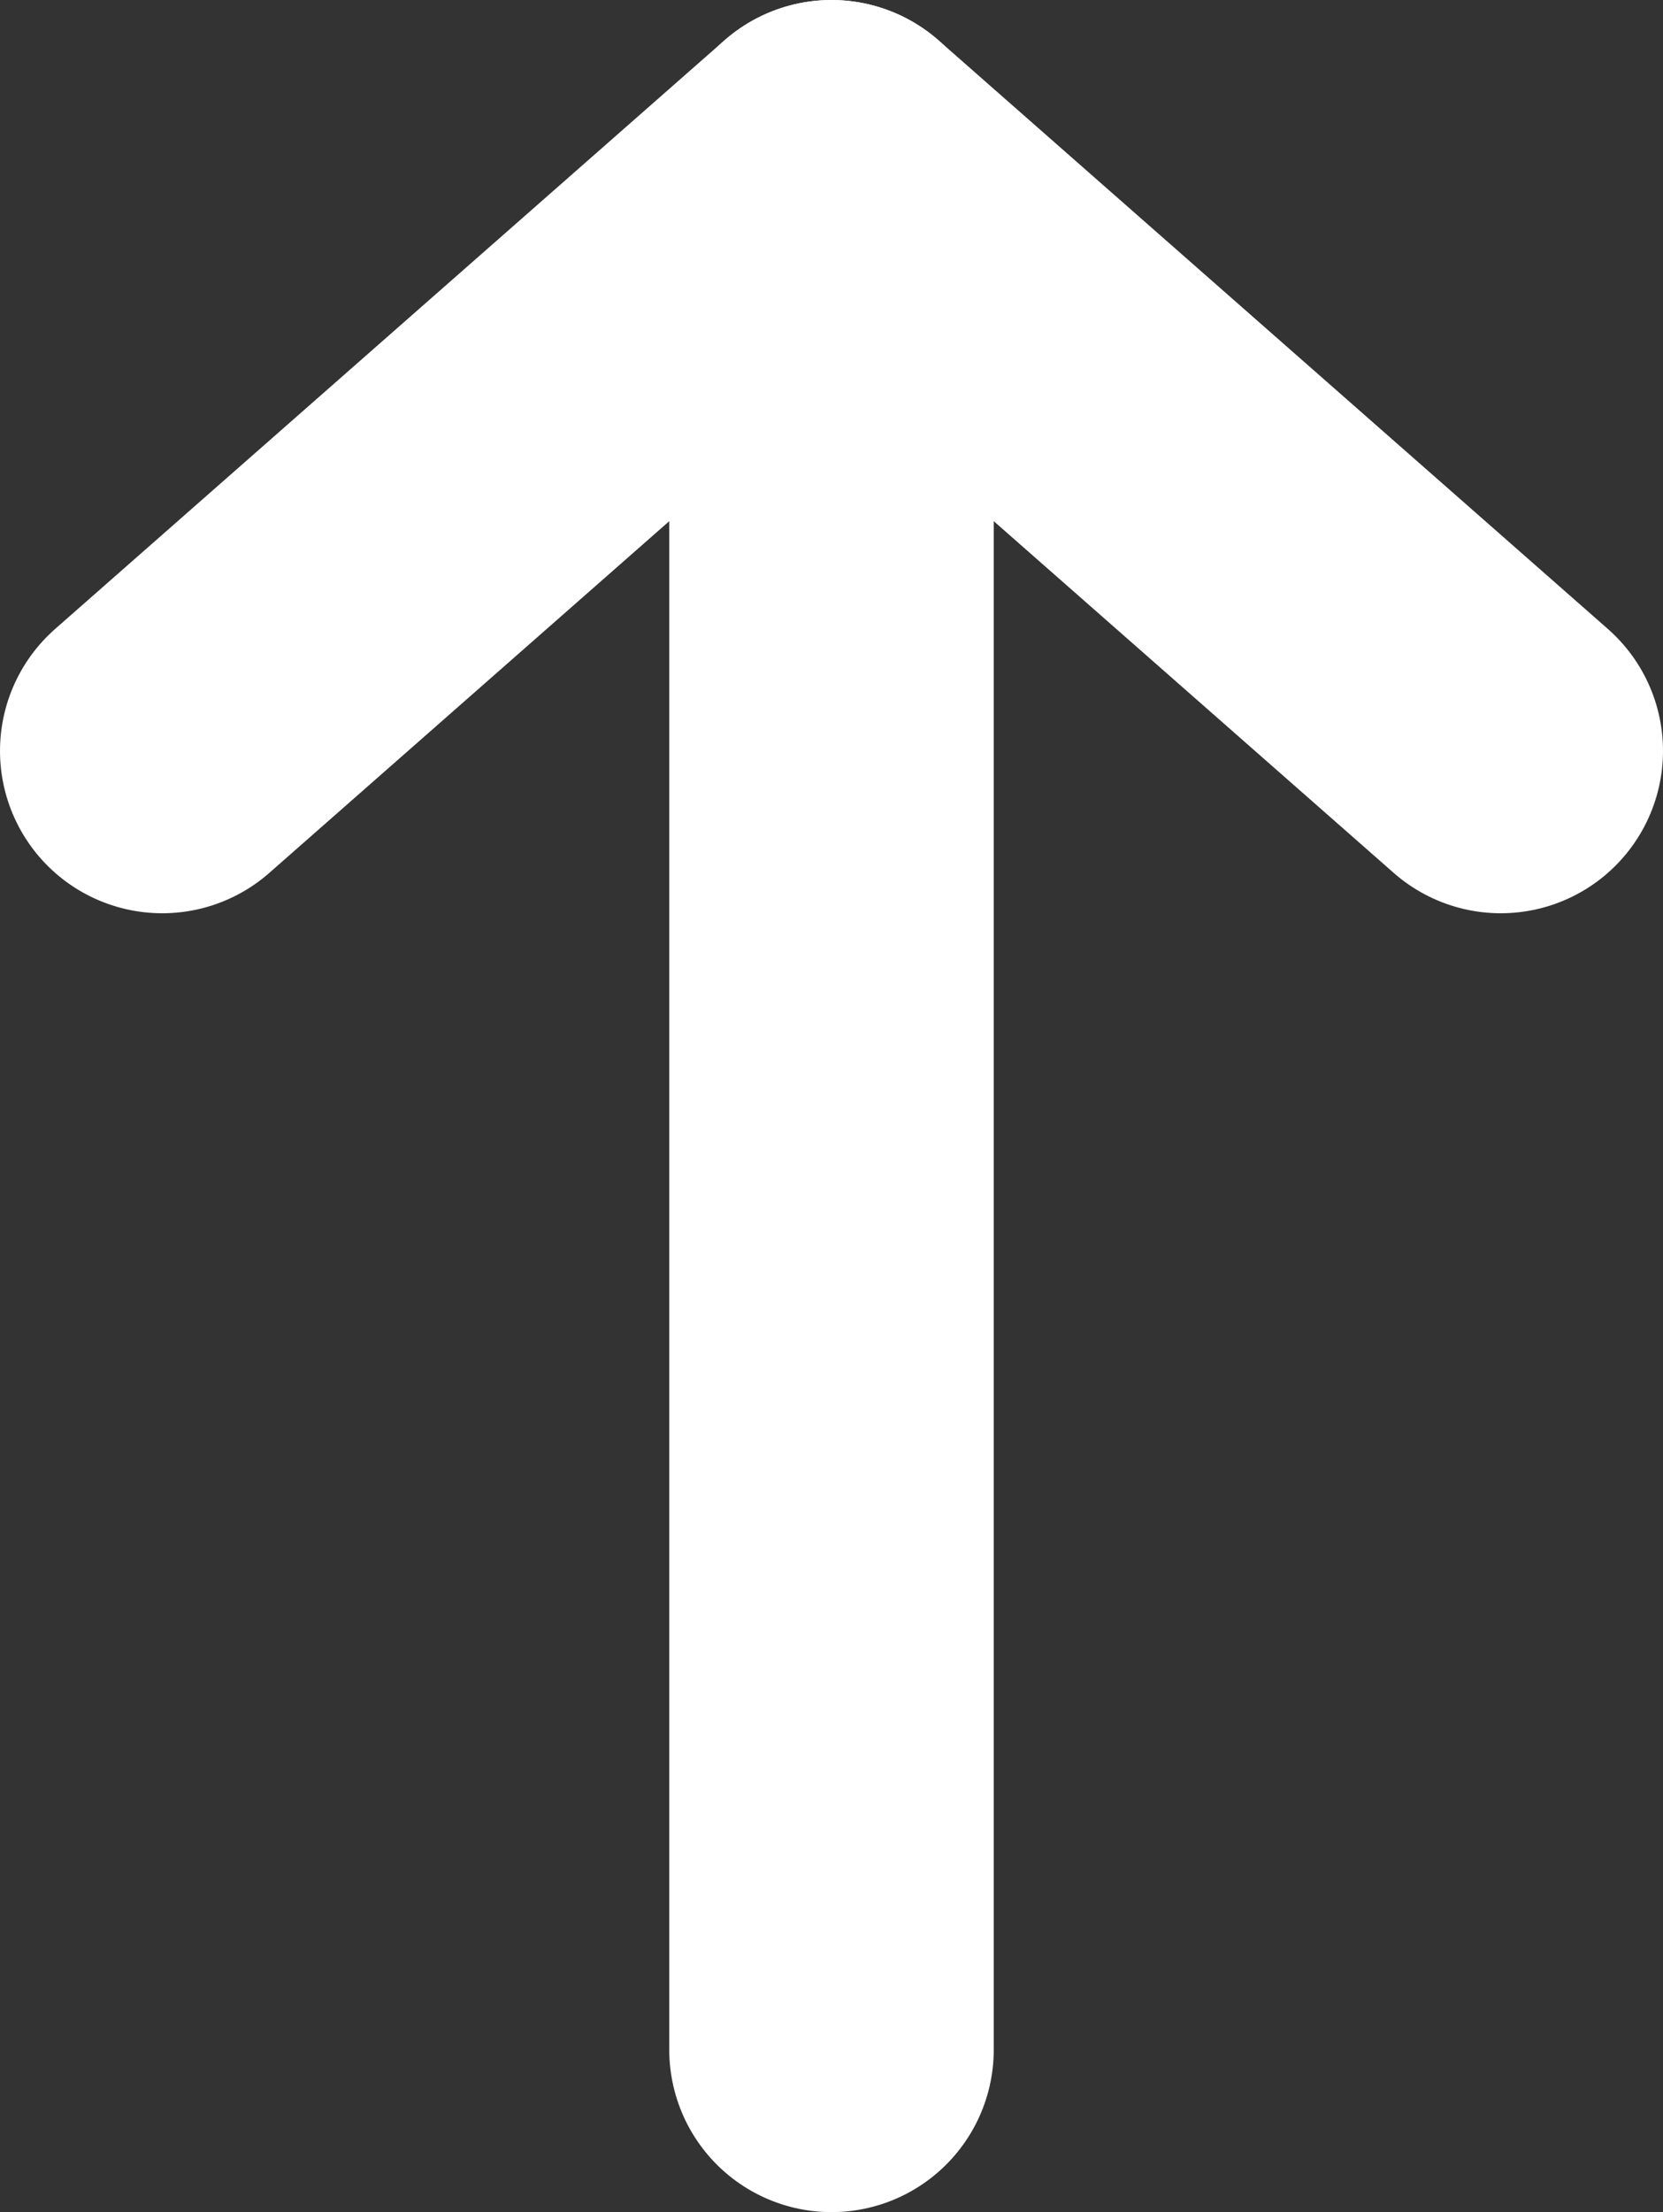 <svg xmlns="http://www.w3.org/2000/svg" viewBox="0 0 82 109"><rect x="0" y="0" width="82" height="109" fill="#333333" stroke="none"/><line x1="41" y1="8" x2="41" y2="101" fill="none" stroke="#fff" stroke-linecap="round" stroke-miterlimit="10" stroke-width="16"/><polyline points="8 37 41 8 74 37" fill="none" stroke="#fff" stroke-linecap="round" stroke-linejoin="round" stroke-width="16"/></svg>